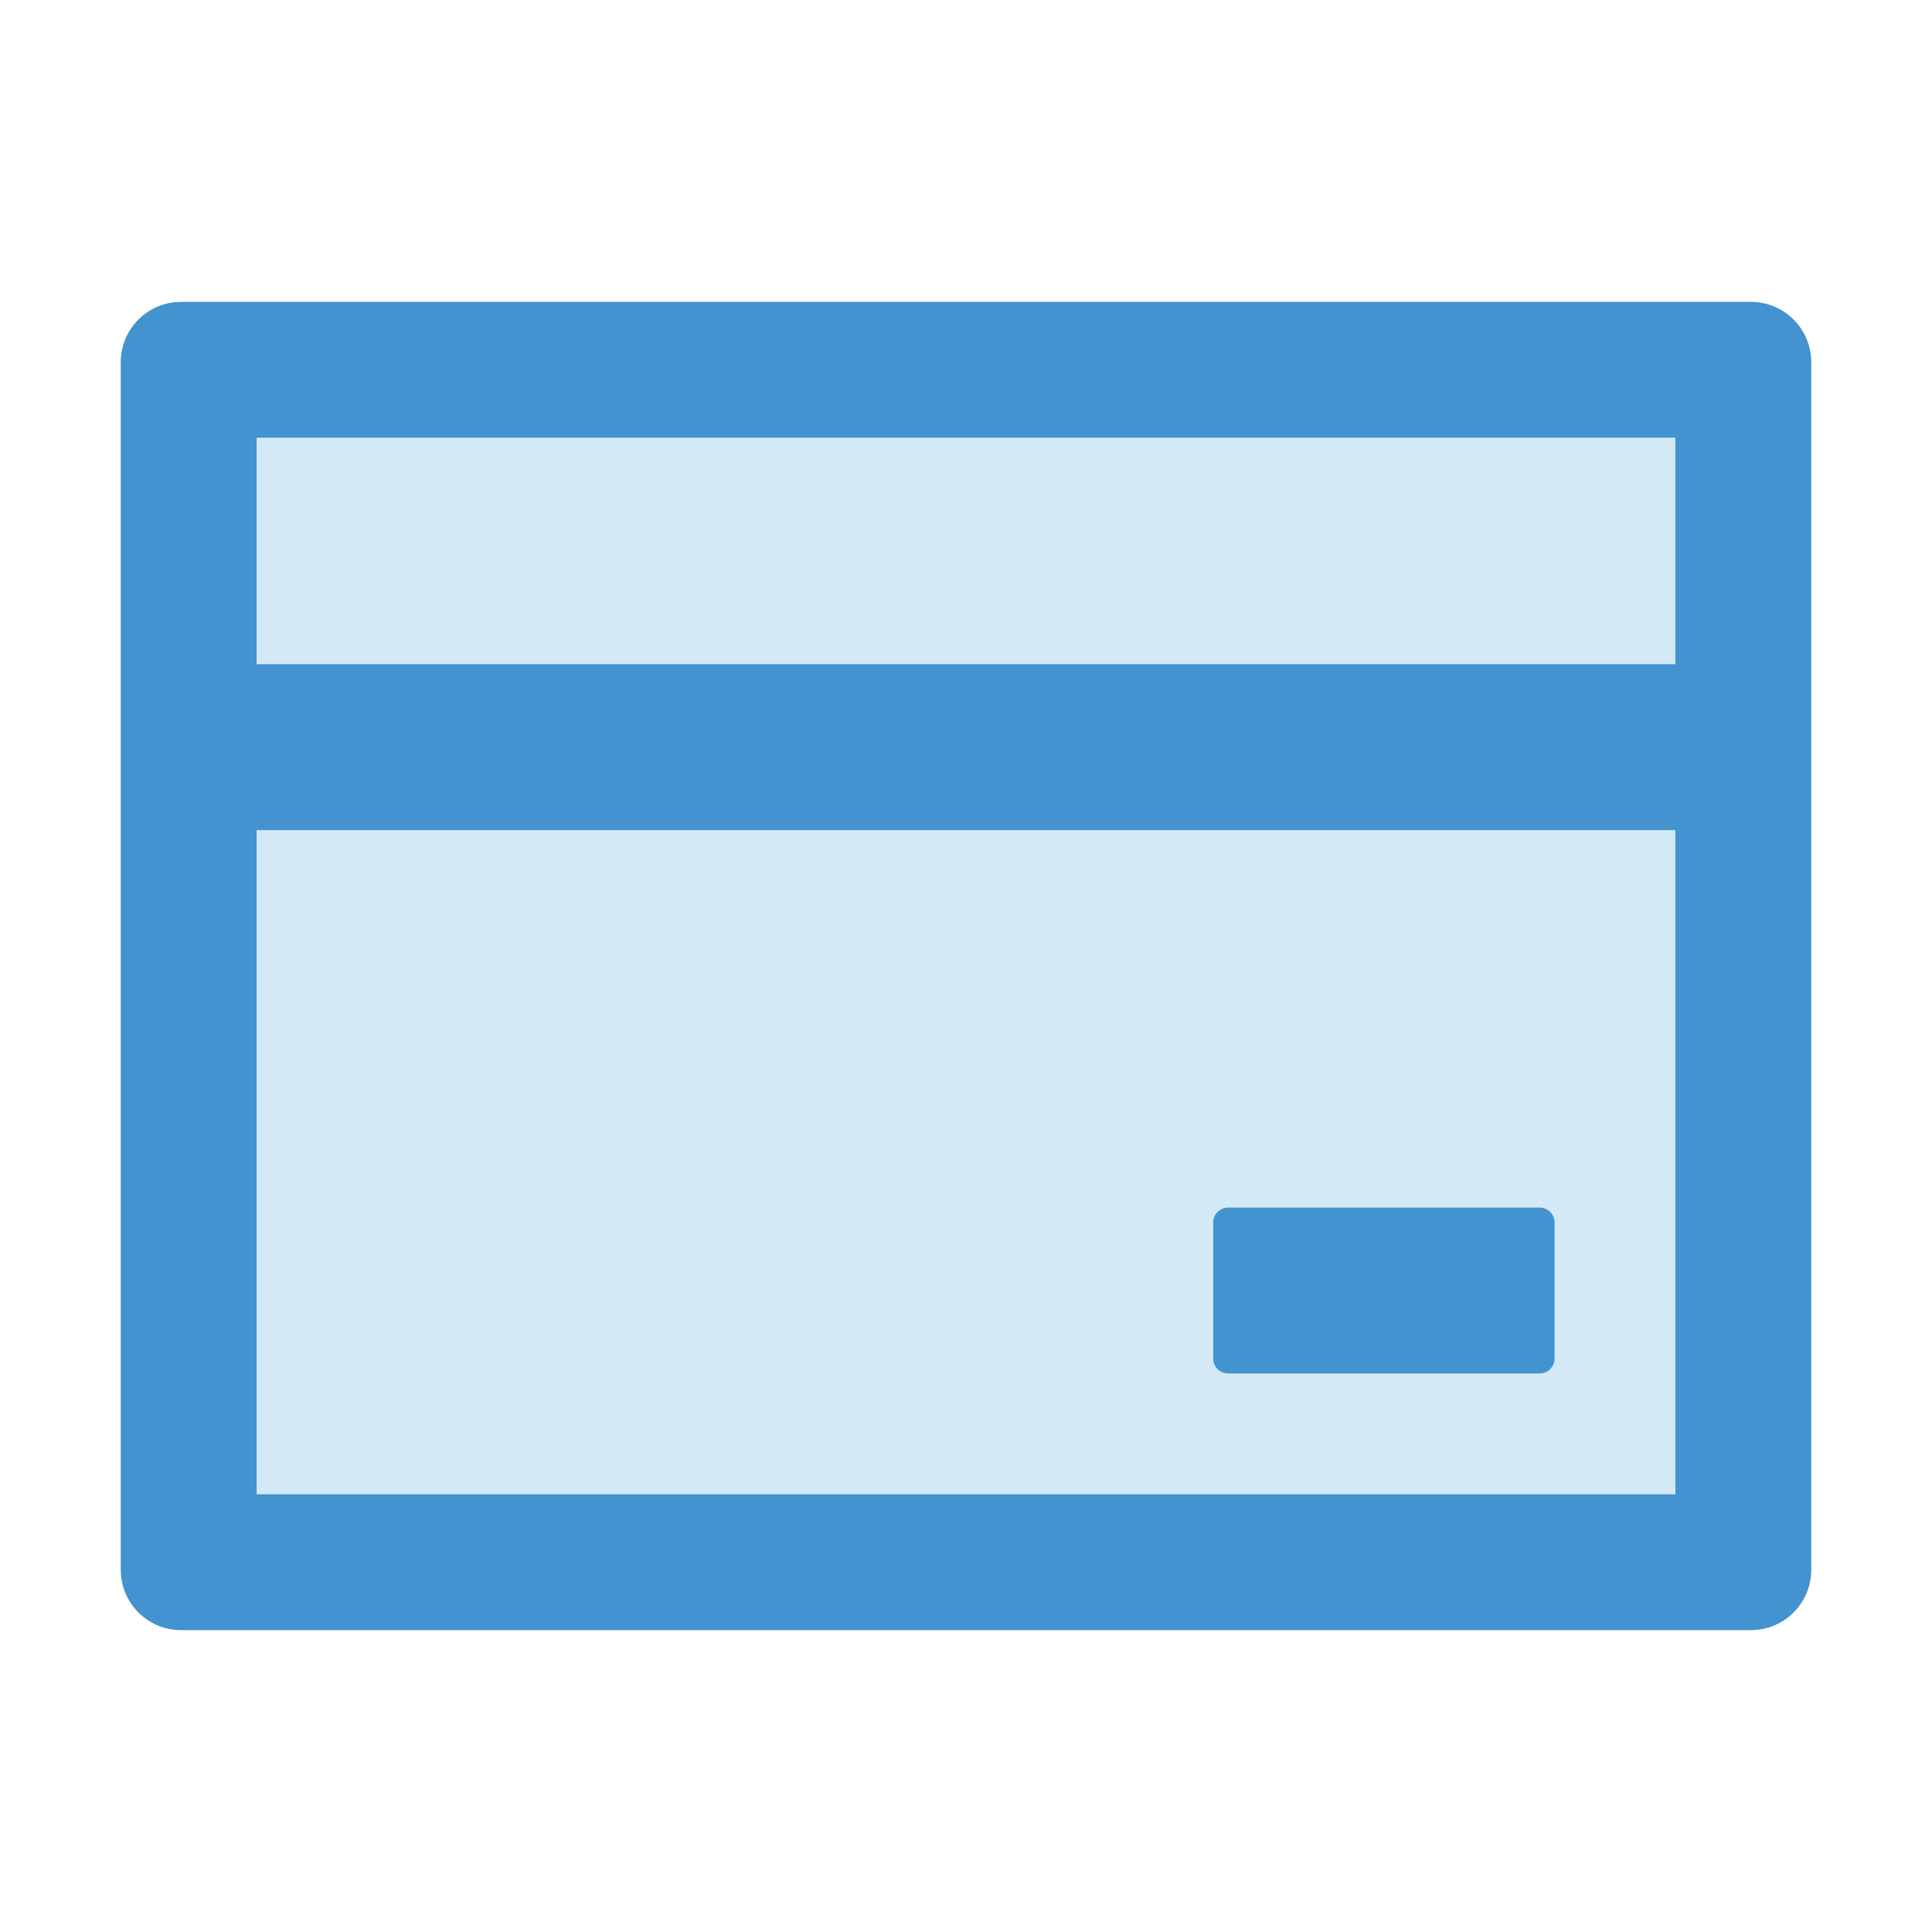 <svg width="24" height="24" viewBox="0 0 24 24" fill="none" xmlns="http://www.w3.org/2000/svg">
<g id="icon/two-tone/application/credit-card">
<path id="Vector" d="M3.188 18.562H20.812V10.312H3.188V18.562ZM15.07 15.188C15.07 15.084 15.155 15 15.258 15H19.125C19.228 15 19.312 15.084 19.312 15.188V16.875C19.312 16.978 19.228 17.062 19.125 17.062H15.258C15.155 17.062 15.07 16.978 15.07 16.875V15.188ZM3.188 5.438H20.812V8.25H3.188V5.438Z" fill="#D4E9F6"/>
<path id="Vector_2" d="M15.258 17.062H19.125C19.228 17.062 19.312 16.978 19.312 16.875V15.188C19.312 15.084 19.228 15 19.125 15H15.258C15.155 15 15.07 15.084 15.07 15.188V16.875C15.07 16.978 15.155 17.062 15.258 17.062Z" fill="#4293CF"/>
<path id="Vector_3" d="M21.75 3.75H2.25C1.835 3.75 1.5 4.085 1.5 4.5V19.5C1.5 19.915 1.835 20.25 2.25 20.25H21.75C22.165 20.25 22.5 19.915 22.5 19.5V4.5C22.5 4.085 22.165 3.75 21.75 3.75ZM20.812 18.562H3.188V10.312H20.812V18.562ZM20.812 8.25H3.188V5.438H20.812V8.25Z" fill="#4293CF"/>
</g>
</svg>
